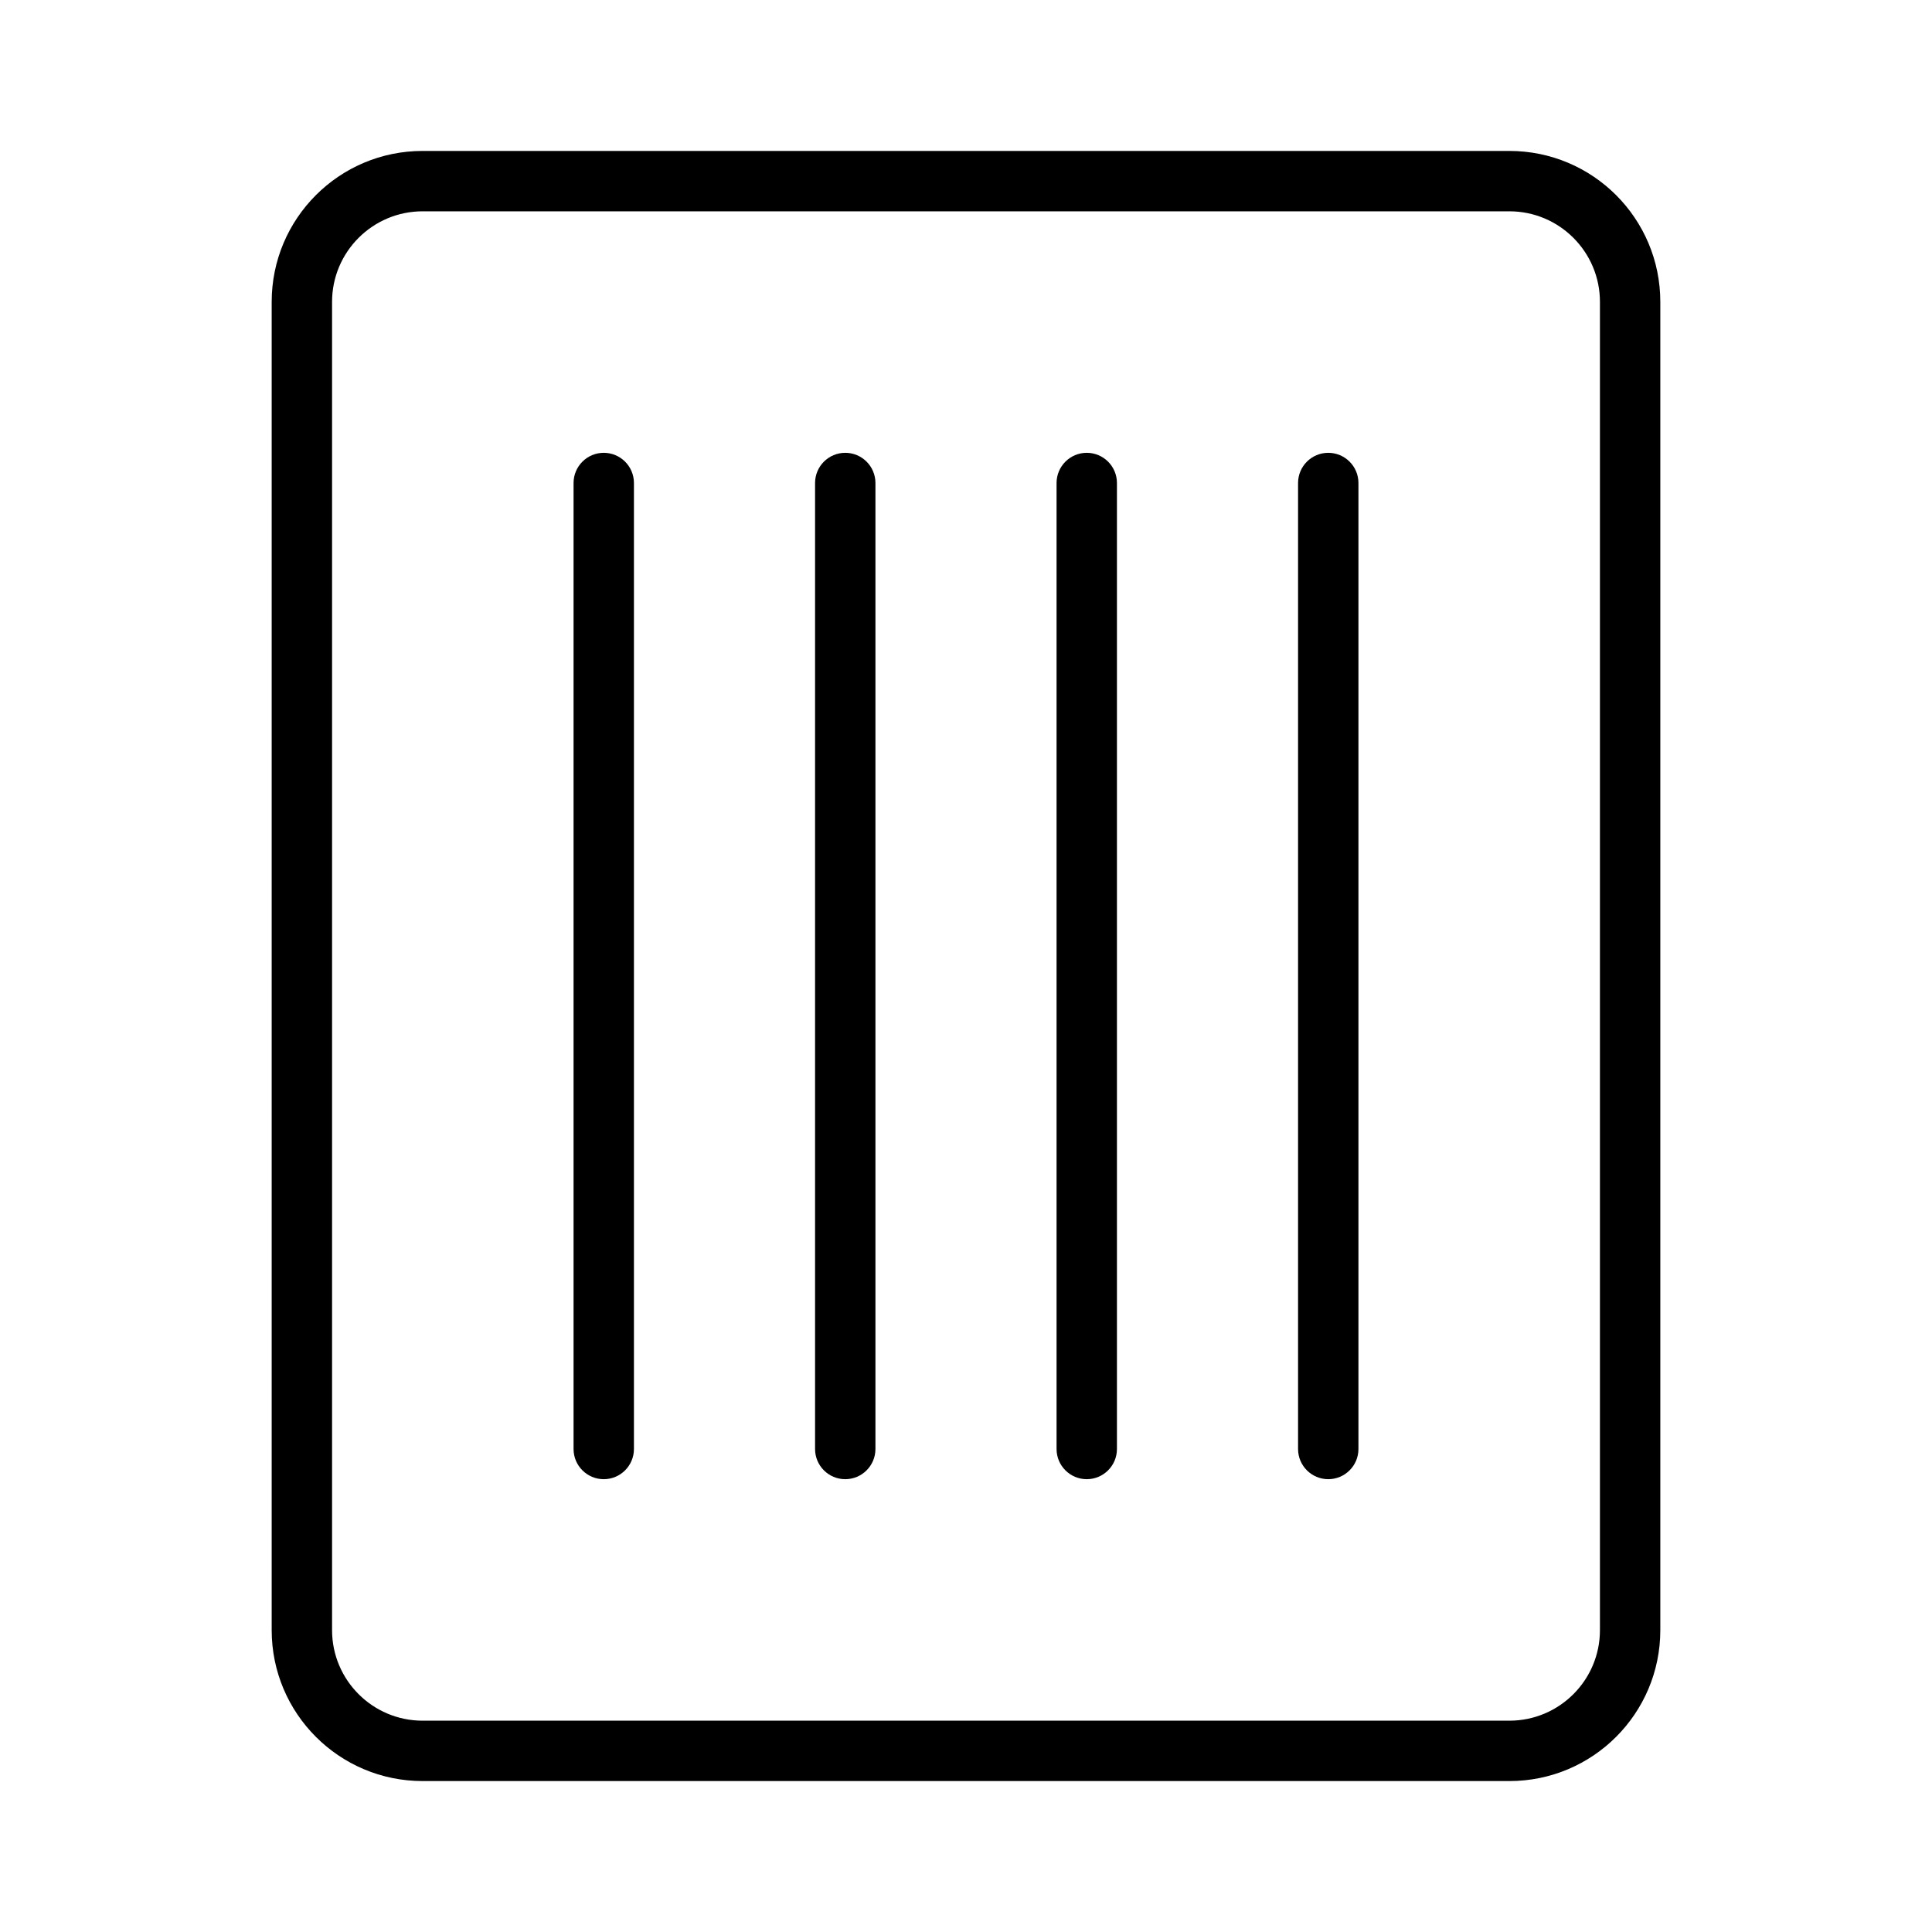 <svg xmlns="http://www.w3.org/2000/svg" width="32" height="32" viewBox="0 0 32 32"><path d="M7 2.5C5.619 2.5 4.5 3.619 4.5 5V27C4.5 28.381 5.619 29.5 7 29.5H25C26.381 29.5 27.5 28.381 27.5 27V5C27.5 3.619 26.381 2.5 25 2.5H7ZM5.5 5C5.5 4.172 6.172 3.5 7 3.5H25C25.828 3.5 26.5 4.172 26.5 5V27C26.5 27.828 25.828 28.5 25 28.5H7C6.172 28.5 5.5 27.828 5.5 27V5ZM10 24.5C9.724 24.5 9.5 24.276 9.5 24L9.5 8C9.5 7.724 9.724 7.5 10 7.5C10.276 7.5 10.5 7.724 10.5 8L10.5 24C10.5 24.276 10.276 24.5 10 24.5ZM14 24.5C13.724 24.5 13.5 24.276 13.5 24L13.5 8C13.5 7.724 13.724 7.5 14 7.5C14.276 7.5 14.5 7.724 14.5 8L14.5 24C14.5 24.276 14.276 24.5 14 24.5ZM17.5 24C17.5 24.276 17.724 24.5 18 24.5C18.276 24.5 18.5 24.276 18.5 24L18.5 8C18.5 7.724 18.276 7.5 18 7.5C17.724 7.5 17.5 7.724 17.5 8L17.5 24ZM22 24.5C21.724 24.5 21.5 24.276 21.5 24V8C21.5 7.724 21.724 7.5 22 7.5C22.276 7.5 22.5 7.724 22.5 8V24C22.5 24.276 22.276 24.5 22 24.5Z"/></svg>